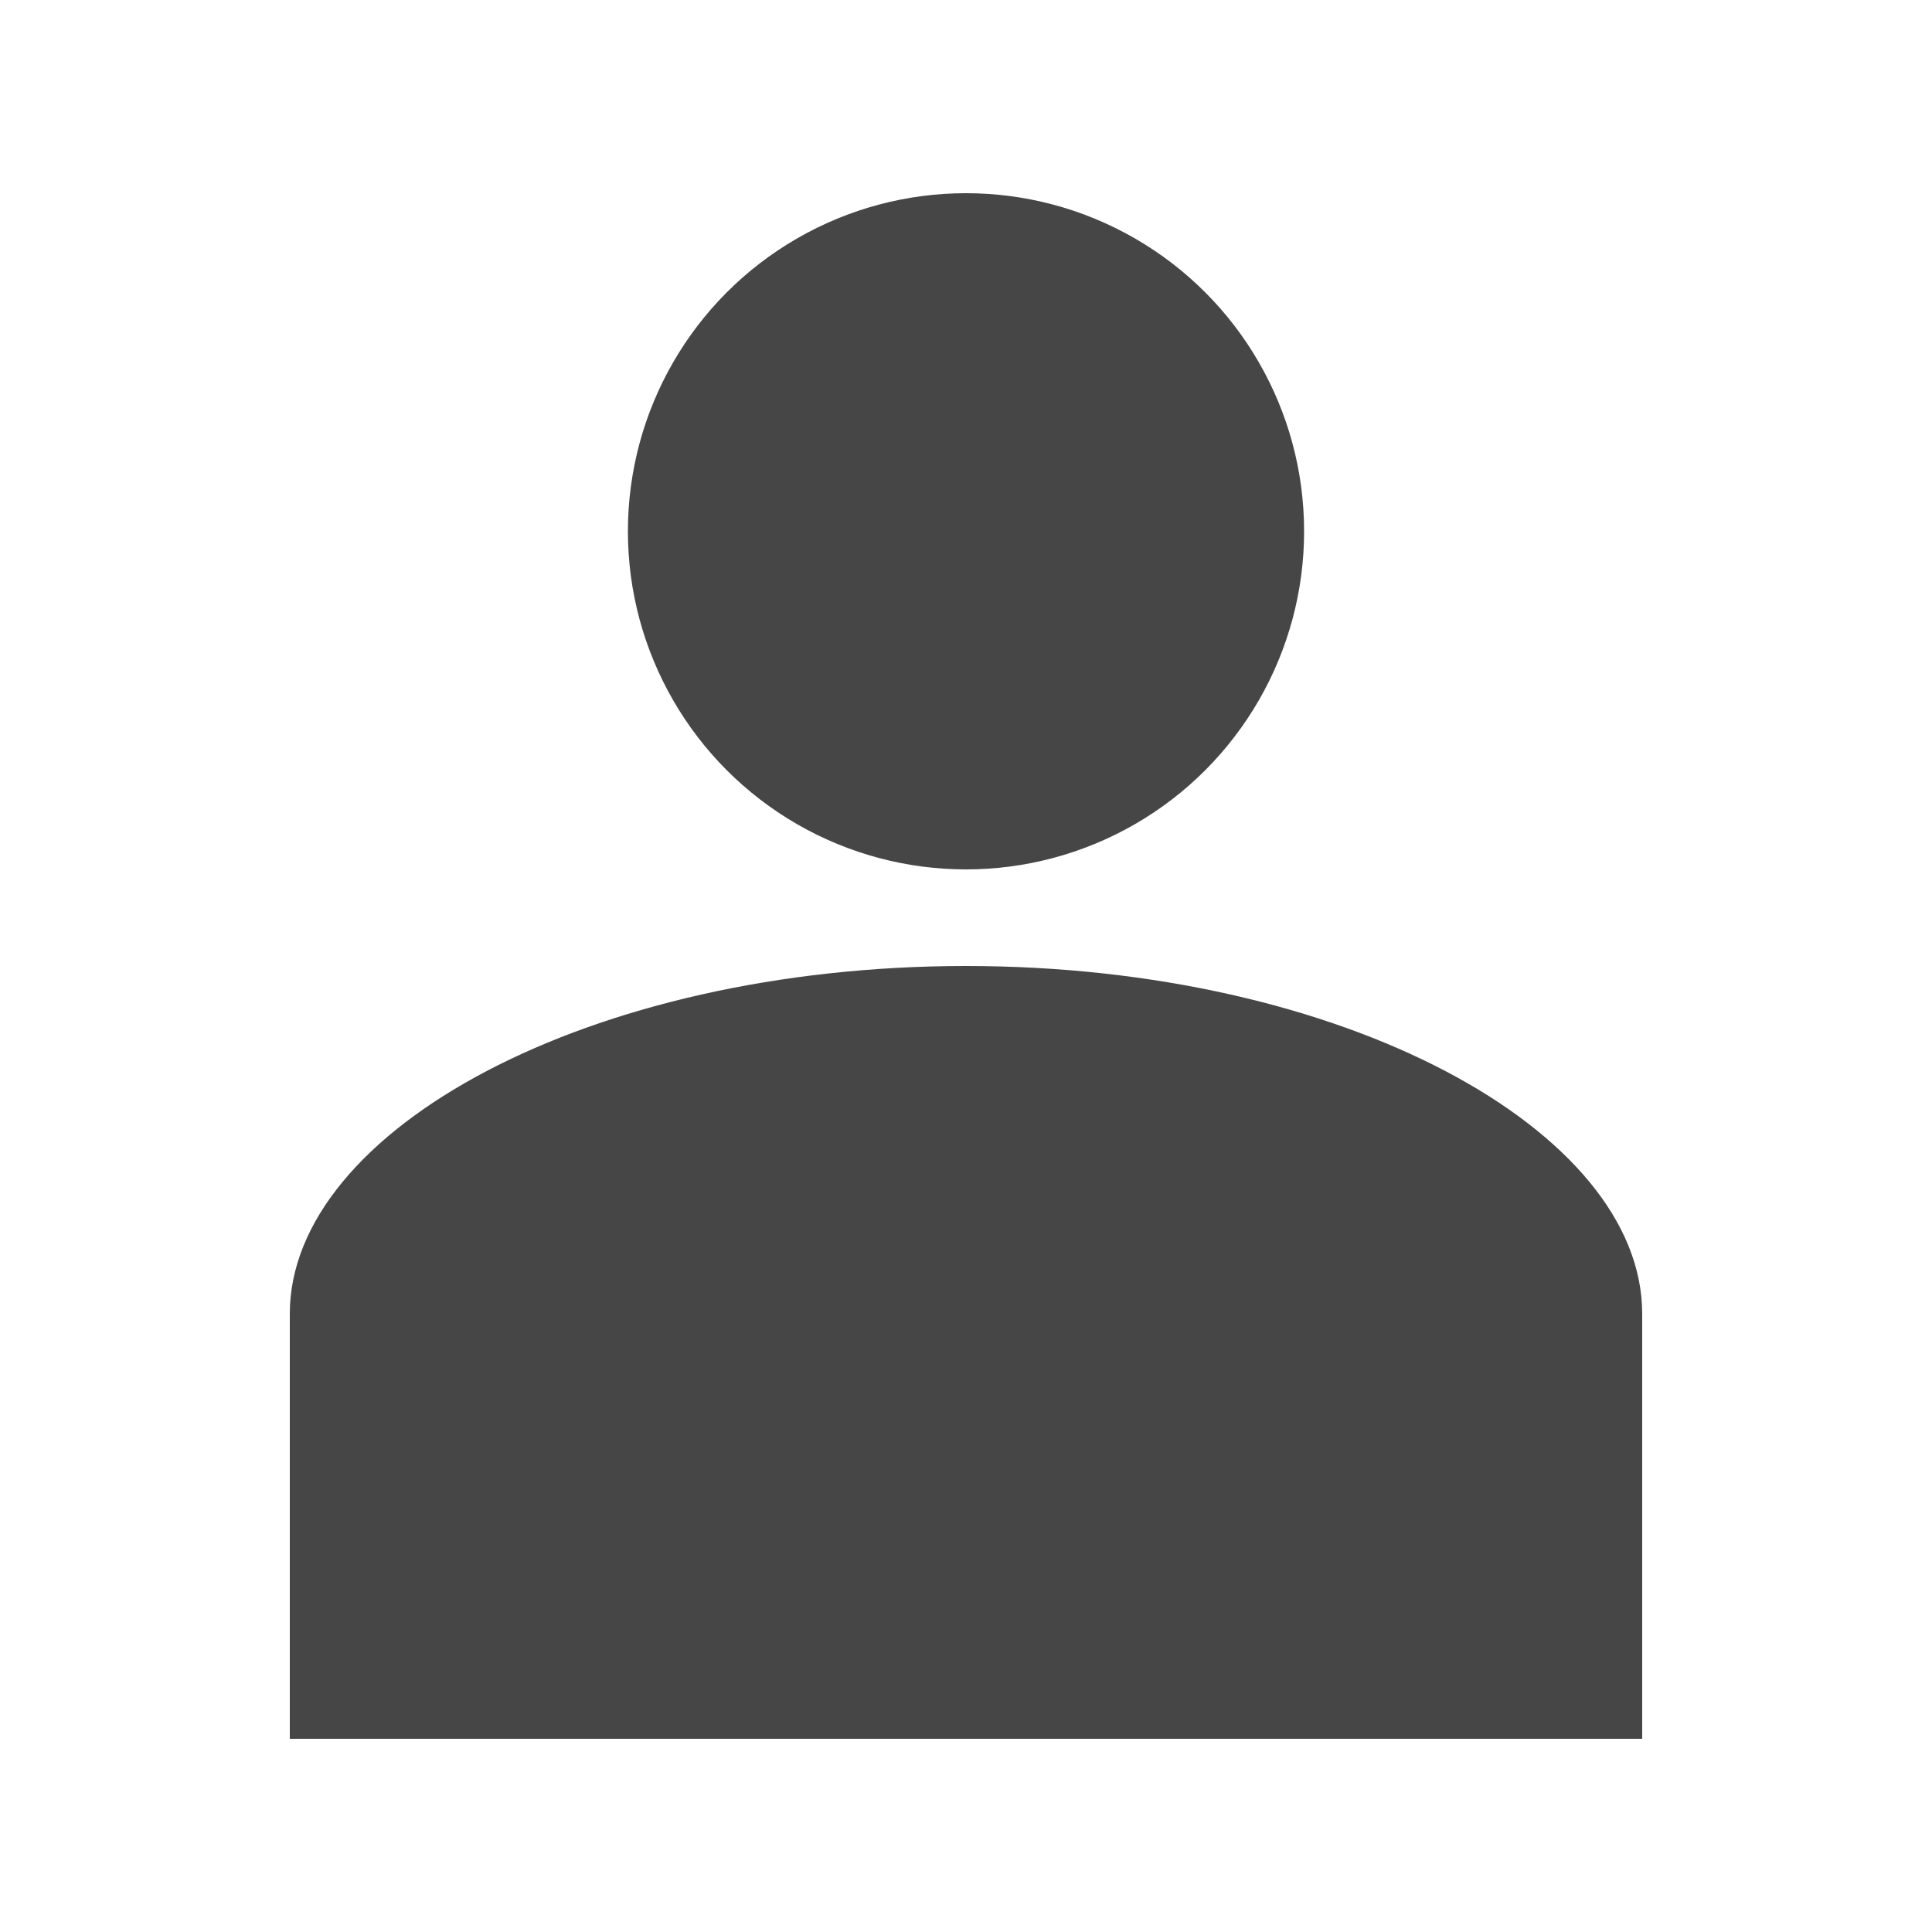 <?xml version="1.0" encoding="utf-8"?>
<!-- Generator: Adobe Illustrator 19.1.0, SVG Export Plug-In . SVG Version: 6.00 Build 0)  -->
<svg version="1.1" id="Icon" xmlns="http://www.w3.org/2000/svg" xmlns:xlink="http://www.w3.org/1999/xlink" x="0px" y="0px"
	 viewBox="0 0 20 20" style="enable-background:new 0 0 20 20;" xml:space="preserve">
<style type="text/css">
	.st0{fill:#464646;}
</style>
<g>
	<path class="st0" d="M10,10c-3.9,0-7,1.7-7,3.6V18h14v-4.4C17,11.7,13.9,10,10,10z"/>
	<circle class="st0" cx="10" cy="5.5" r="3.5"/>
</g>
</svg>
